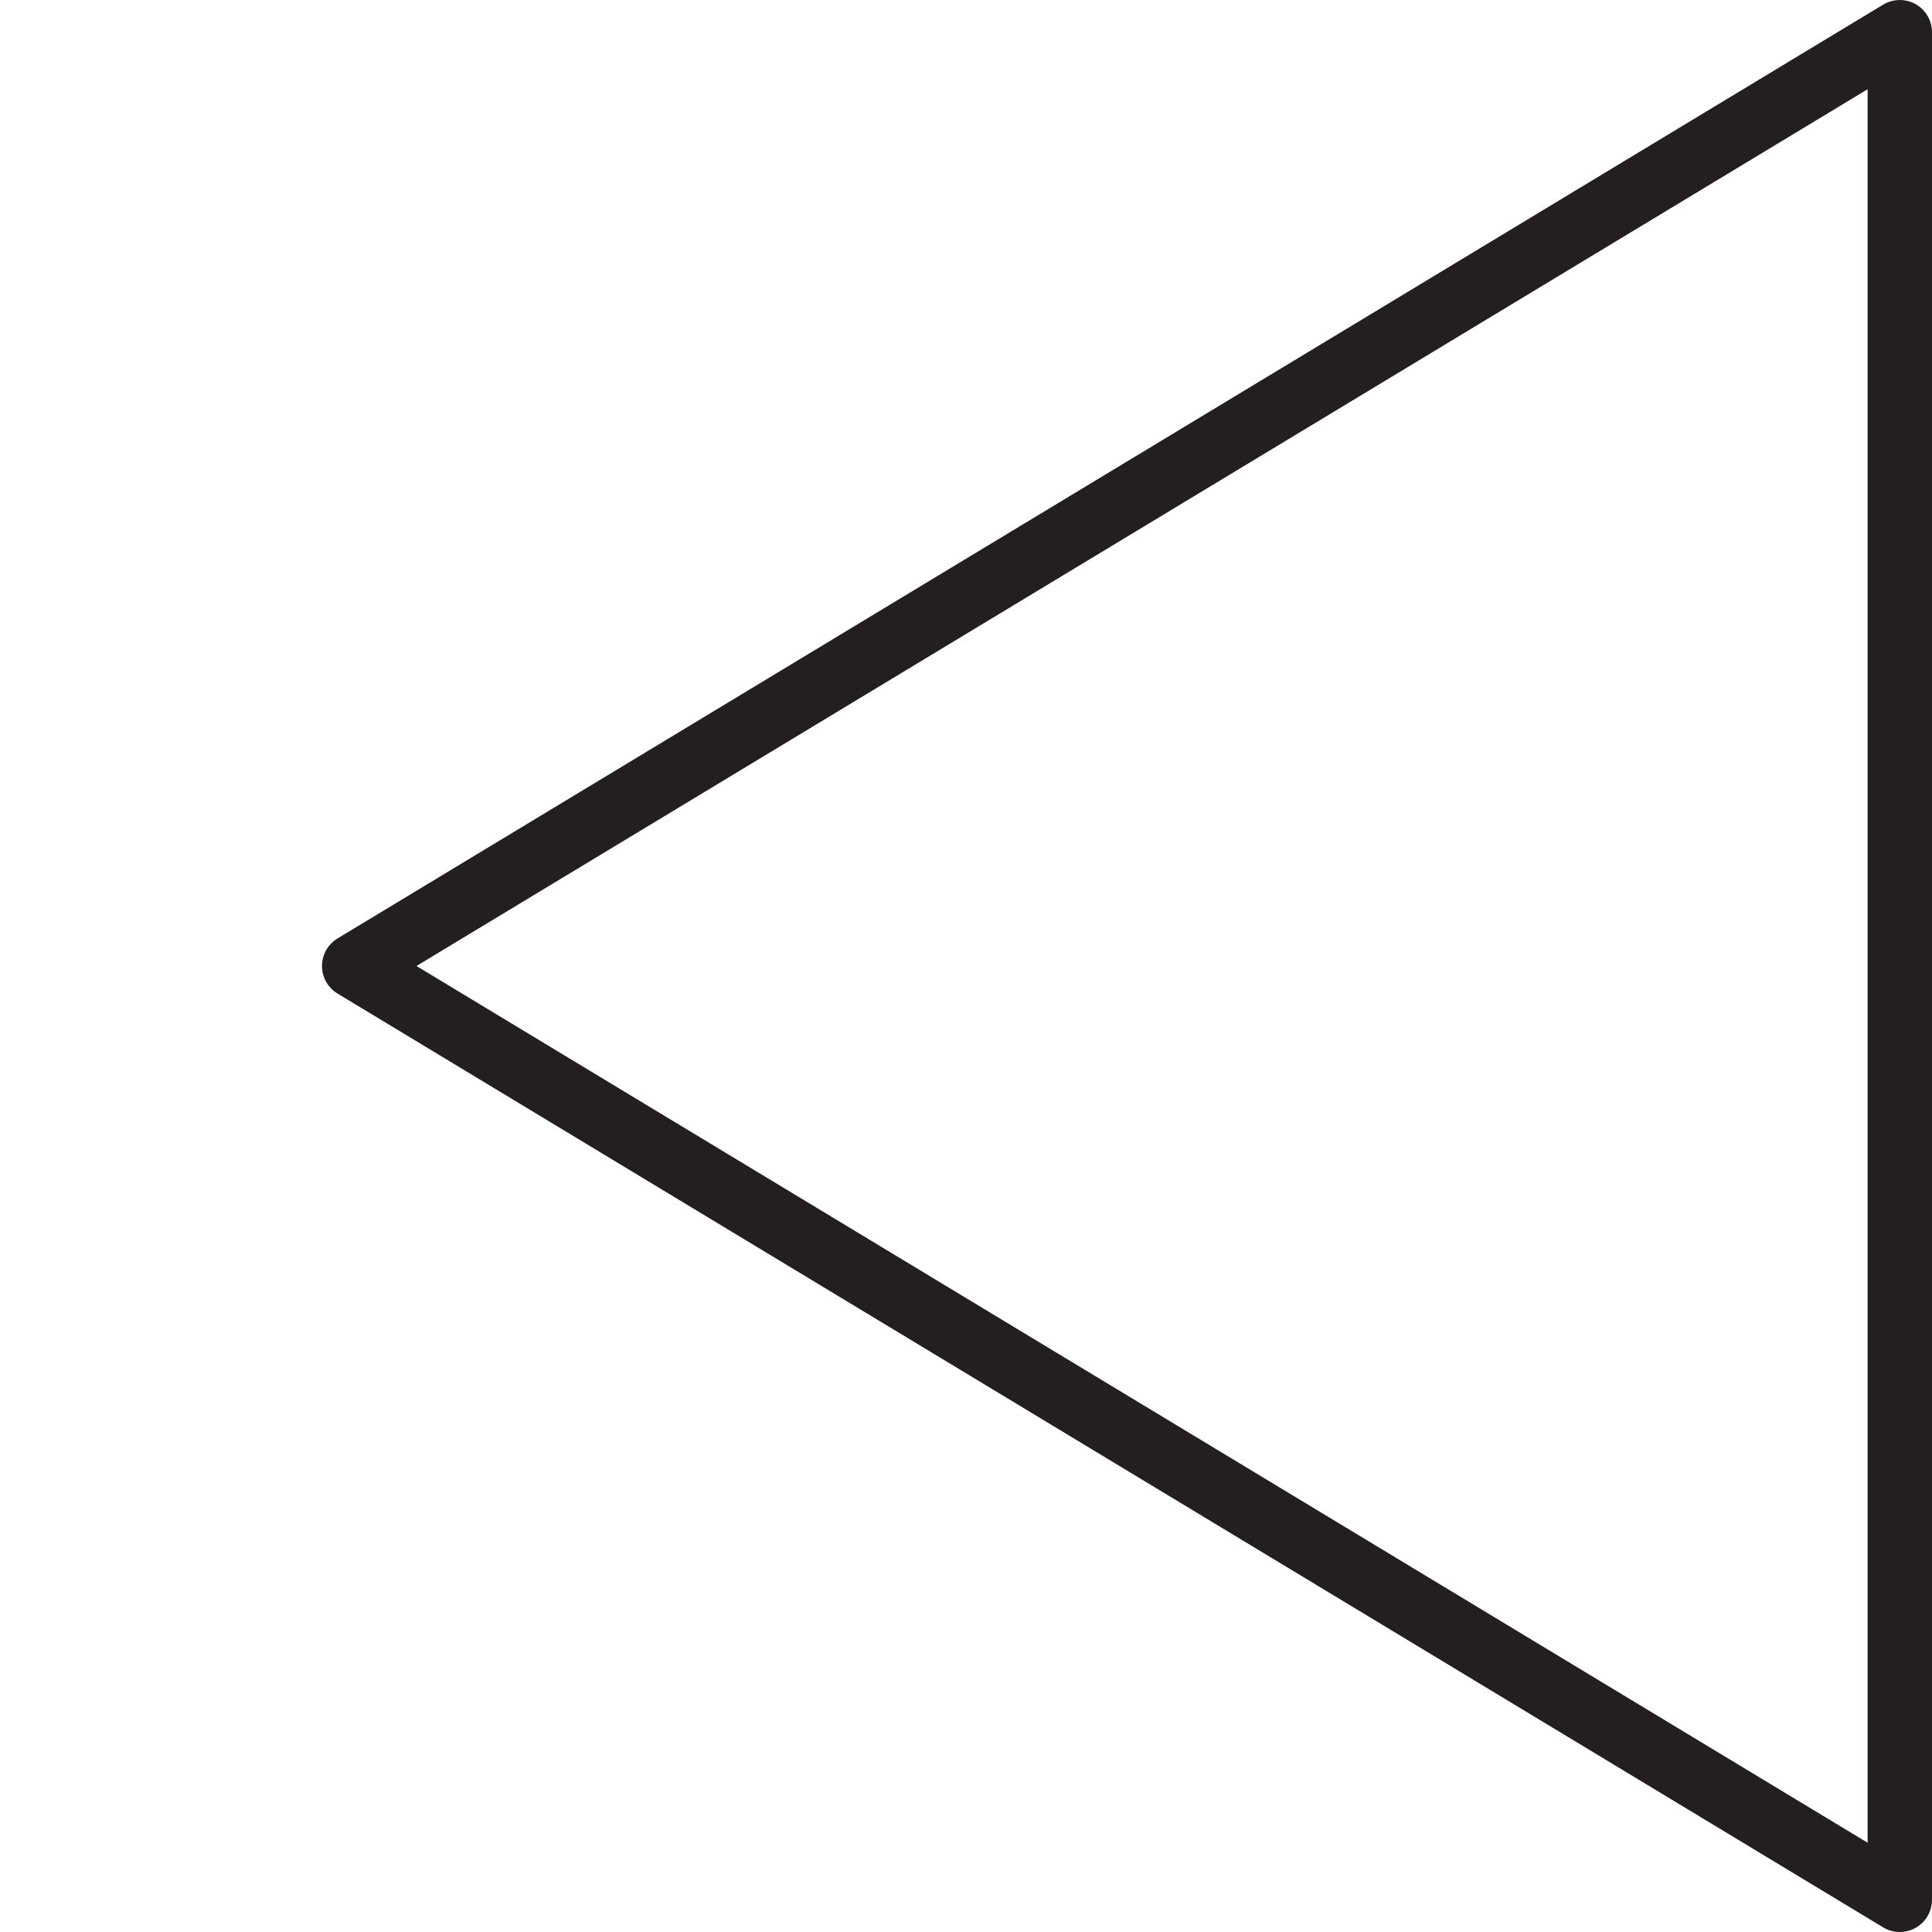<?xml version="1.0" encoding="utf-8"?>
<!-- Generator: Adobe Illustrator 17.0.0, SVG Export Plug-In . SVG Version: 6.00 Build 0)  -->
<!DOCTYPE svg PUBLIC "-//W3C//DTD SVG 1.1//EN" "http://www.w3.org/Graphics/SVG/1.1/DTD/svg11.dtd">
<svg version="1.1" id="Layer_1" xmlns="http://www.w3.org/2000/svg" xmlns:xlink="http://www.w3.org/1999/xlink" x="0px" y="0px"
	 width="60px" height="60px" viewBox="0 0 60 60" enable-background="new 0 0 60 60" xml:space="preserve">
<g>
	<path fill="#231F20" d="M10.483,30.856l48,29C58.642,59.952,58.821,60,59,60c0.169,0,0.339-0.043,0.491-0.129
		C59.806,59.693,60,59.36,60,59V1c0-0.361-0.194-0.694-0.509-0.871c-0.314-0.177-0.699-0.17-1.008,0.015l-48,29
		C10.183,29.325,10,29.65,10,30S10.183,30.675,10.483,30.856z M58,2.772v54.455L12.934,30L58,2.772z"/>
</g>
</svg>

